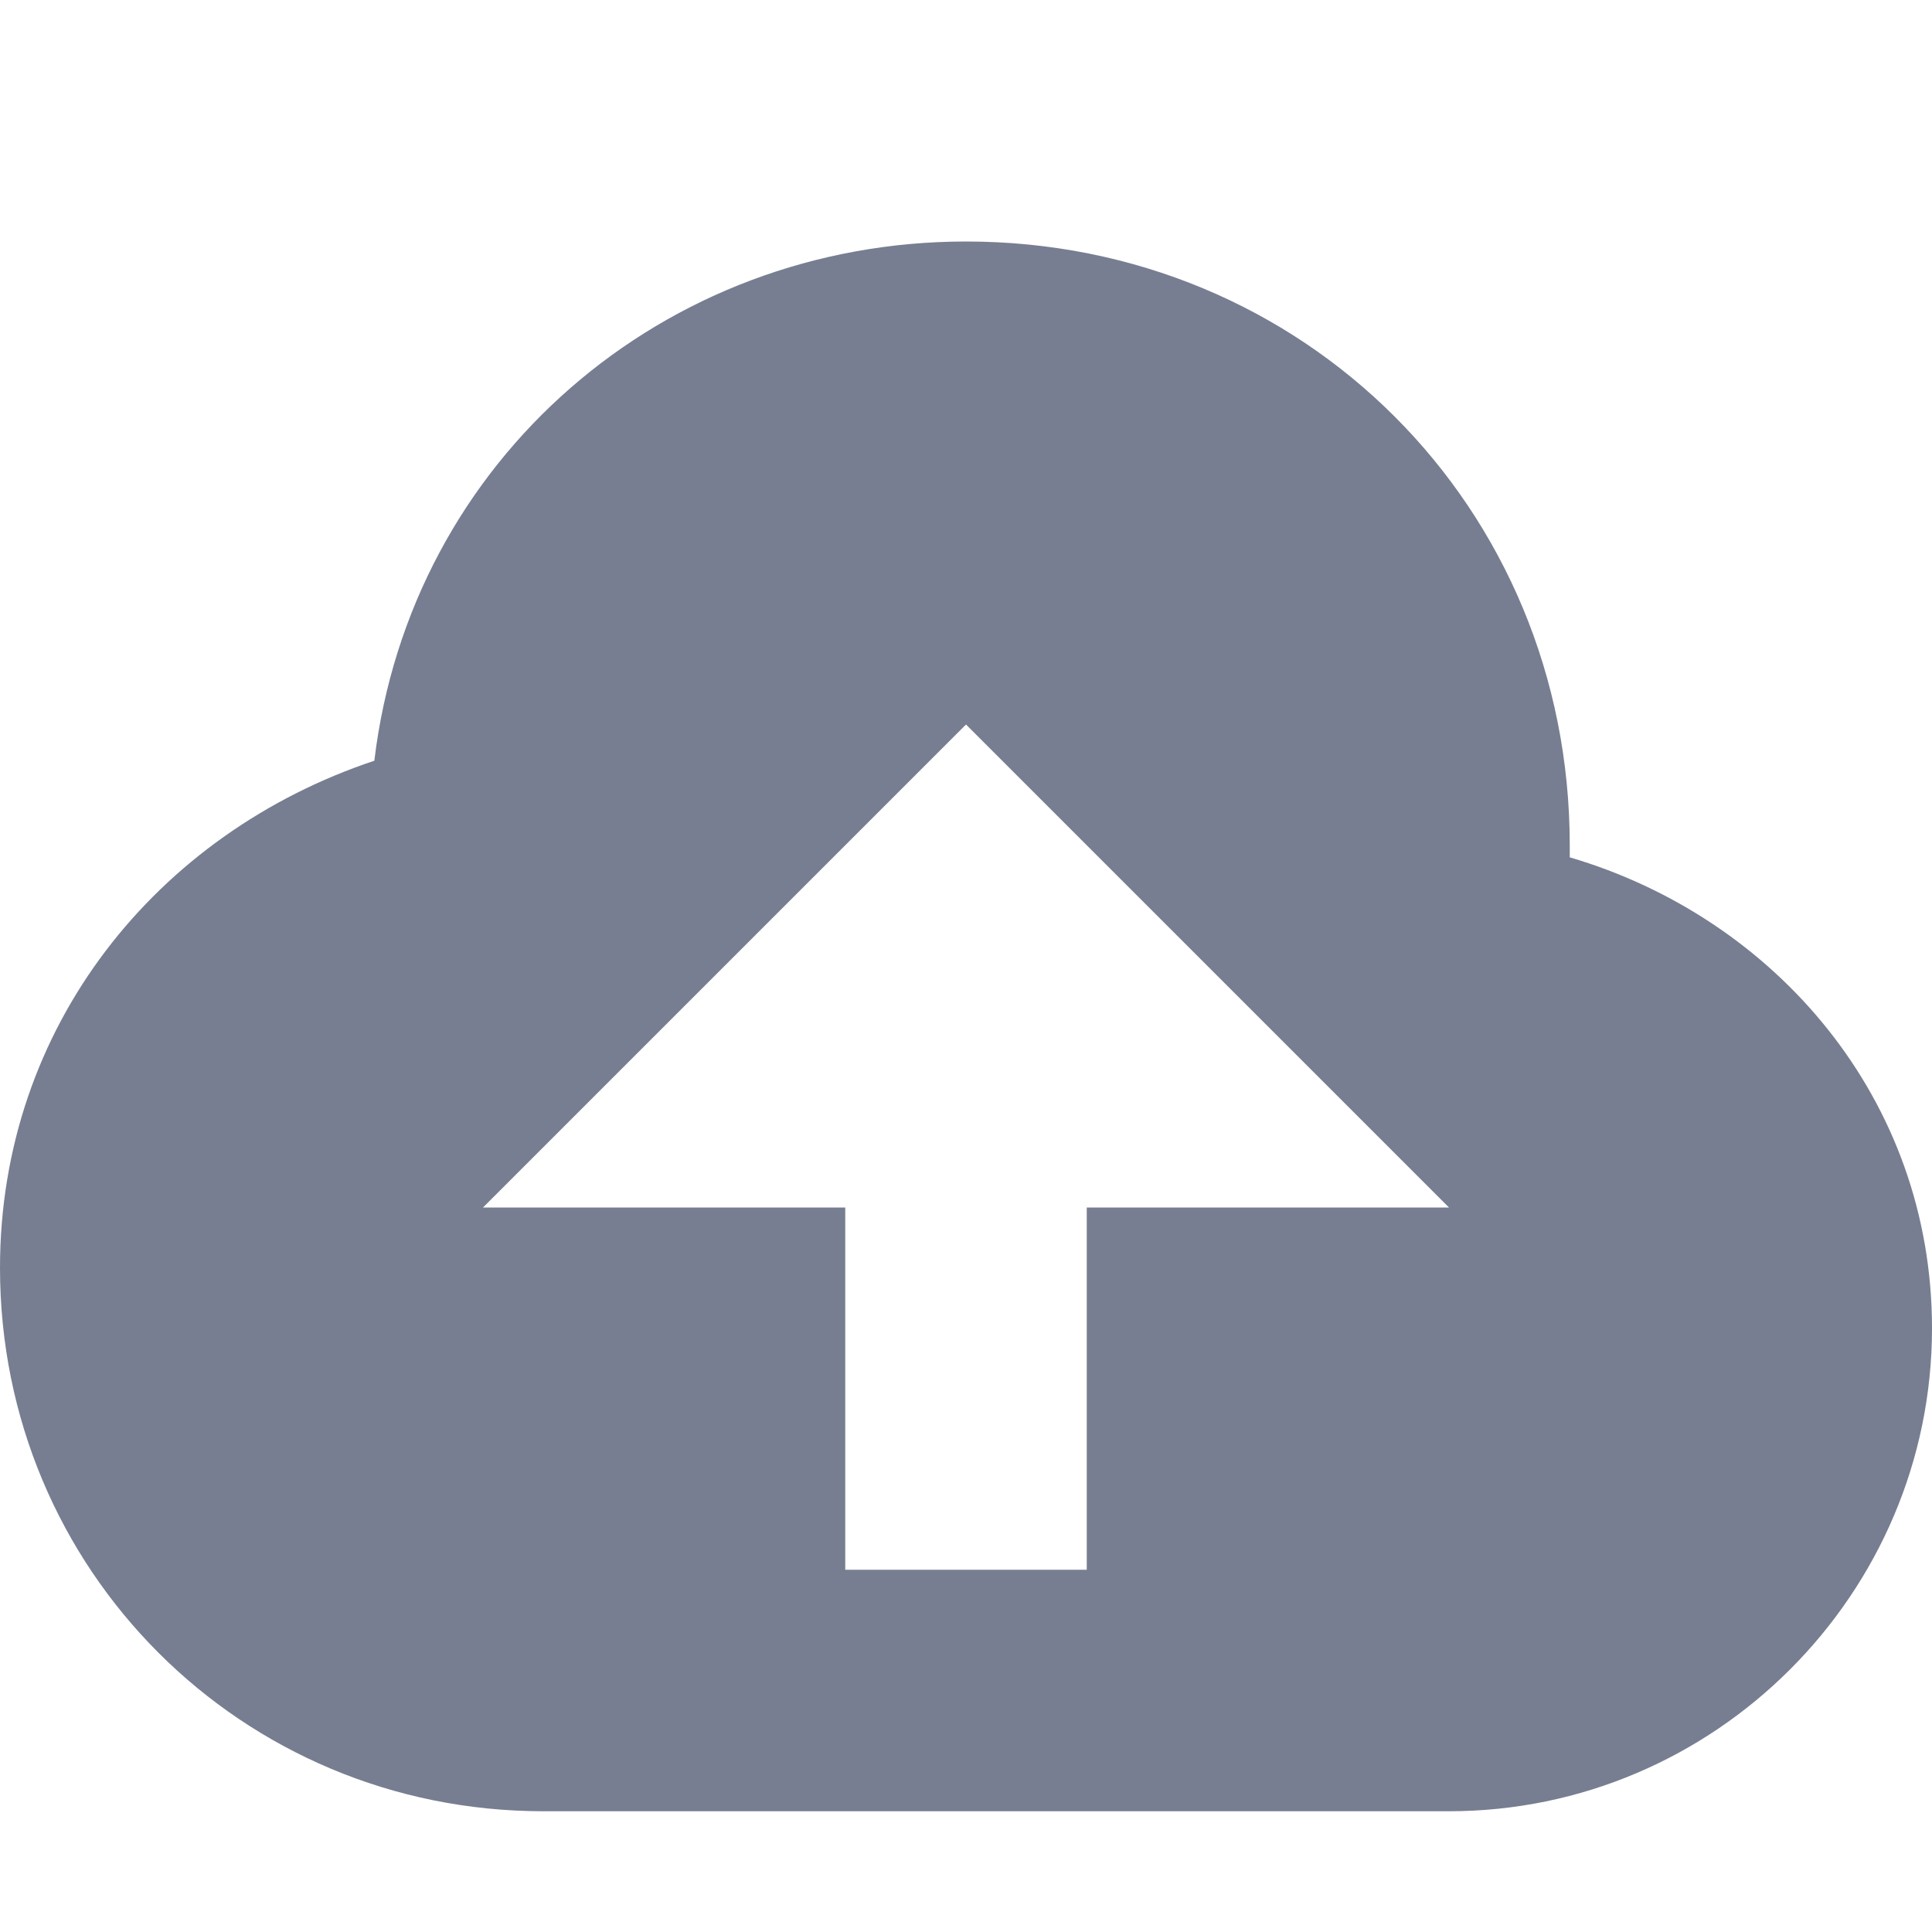 <svg width="16" height="16" viewBox="0 0 16 16" fill="none" xmlns="http://www.w3.org/2000/svg">
<path d="M13 7.1V7C13 4.2 10.8 2 8 2C5.5 2 3.4 3.8 3.1 6.3C1.3 6.9 0 8.5 0 10.5C0 13 2 15 4.5 15C6.2 15 10.4 15 12 15C14.2 15 16 13.2 16 11C16 9.1 14.7 7.6 13 7.1ZM9 10V13H7V10H4L8 6L12 10H9Z" fill="#777E91"/>
</svg>
